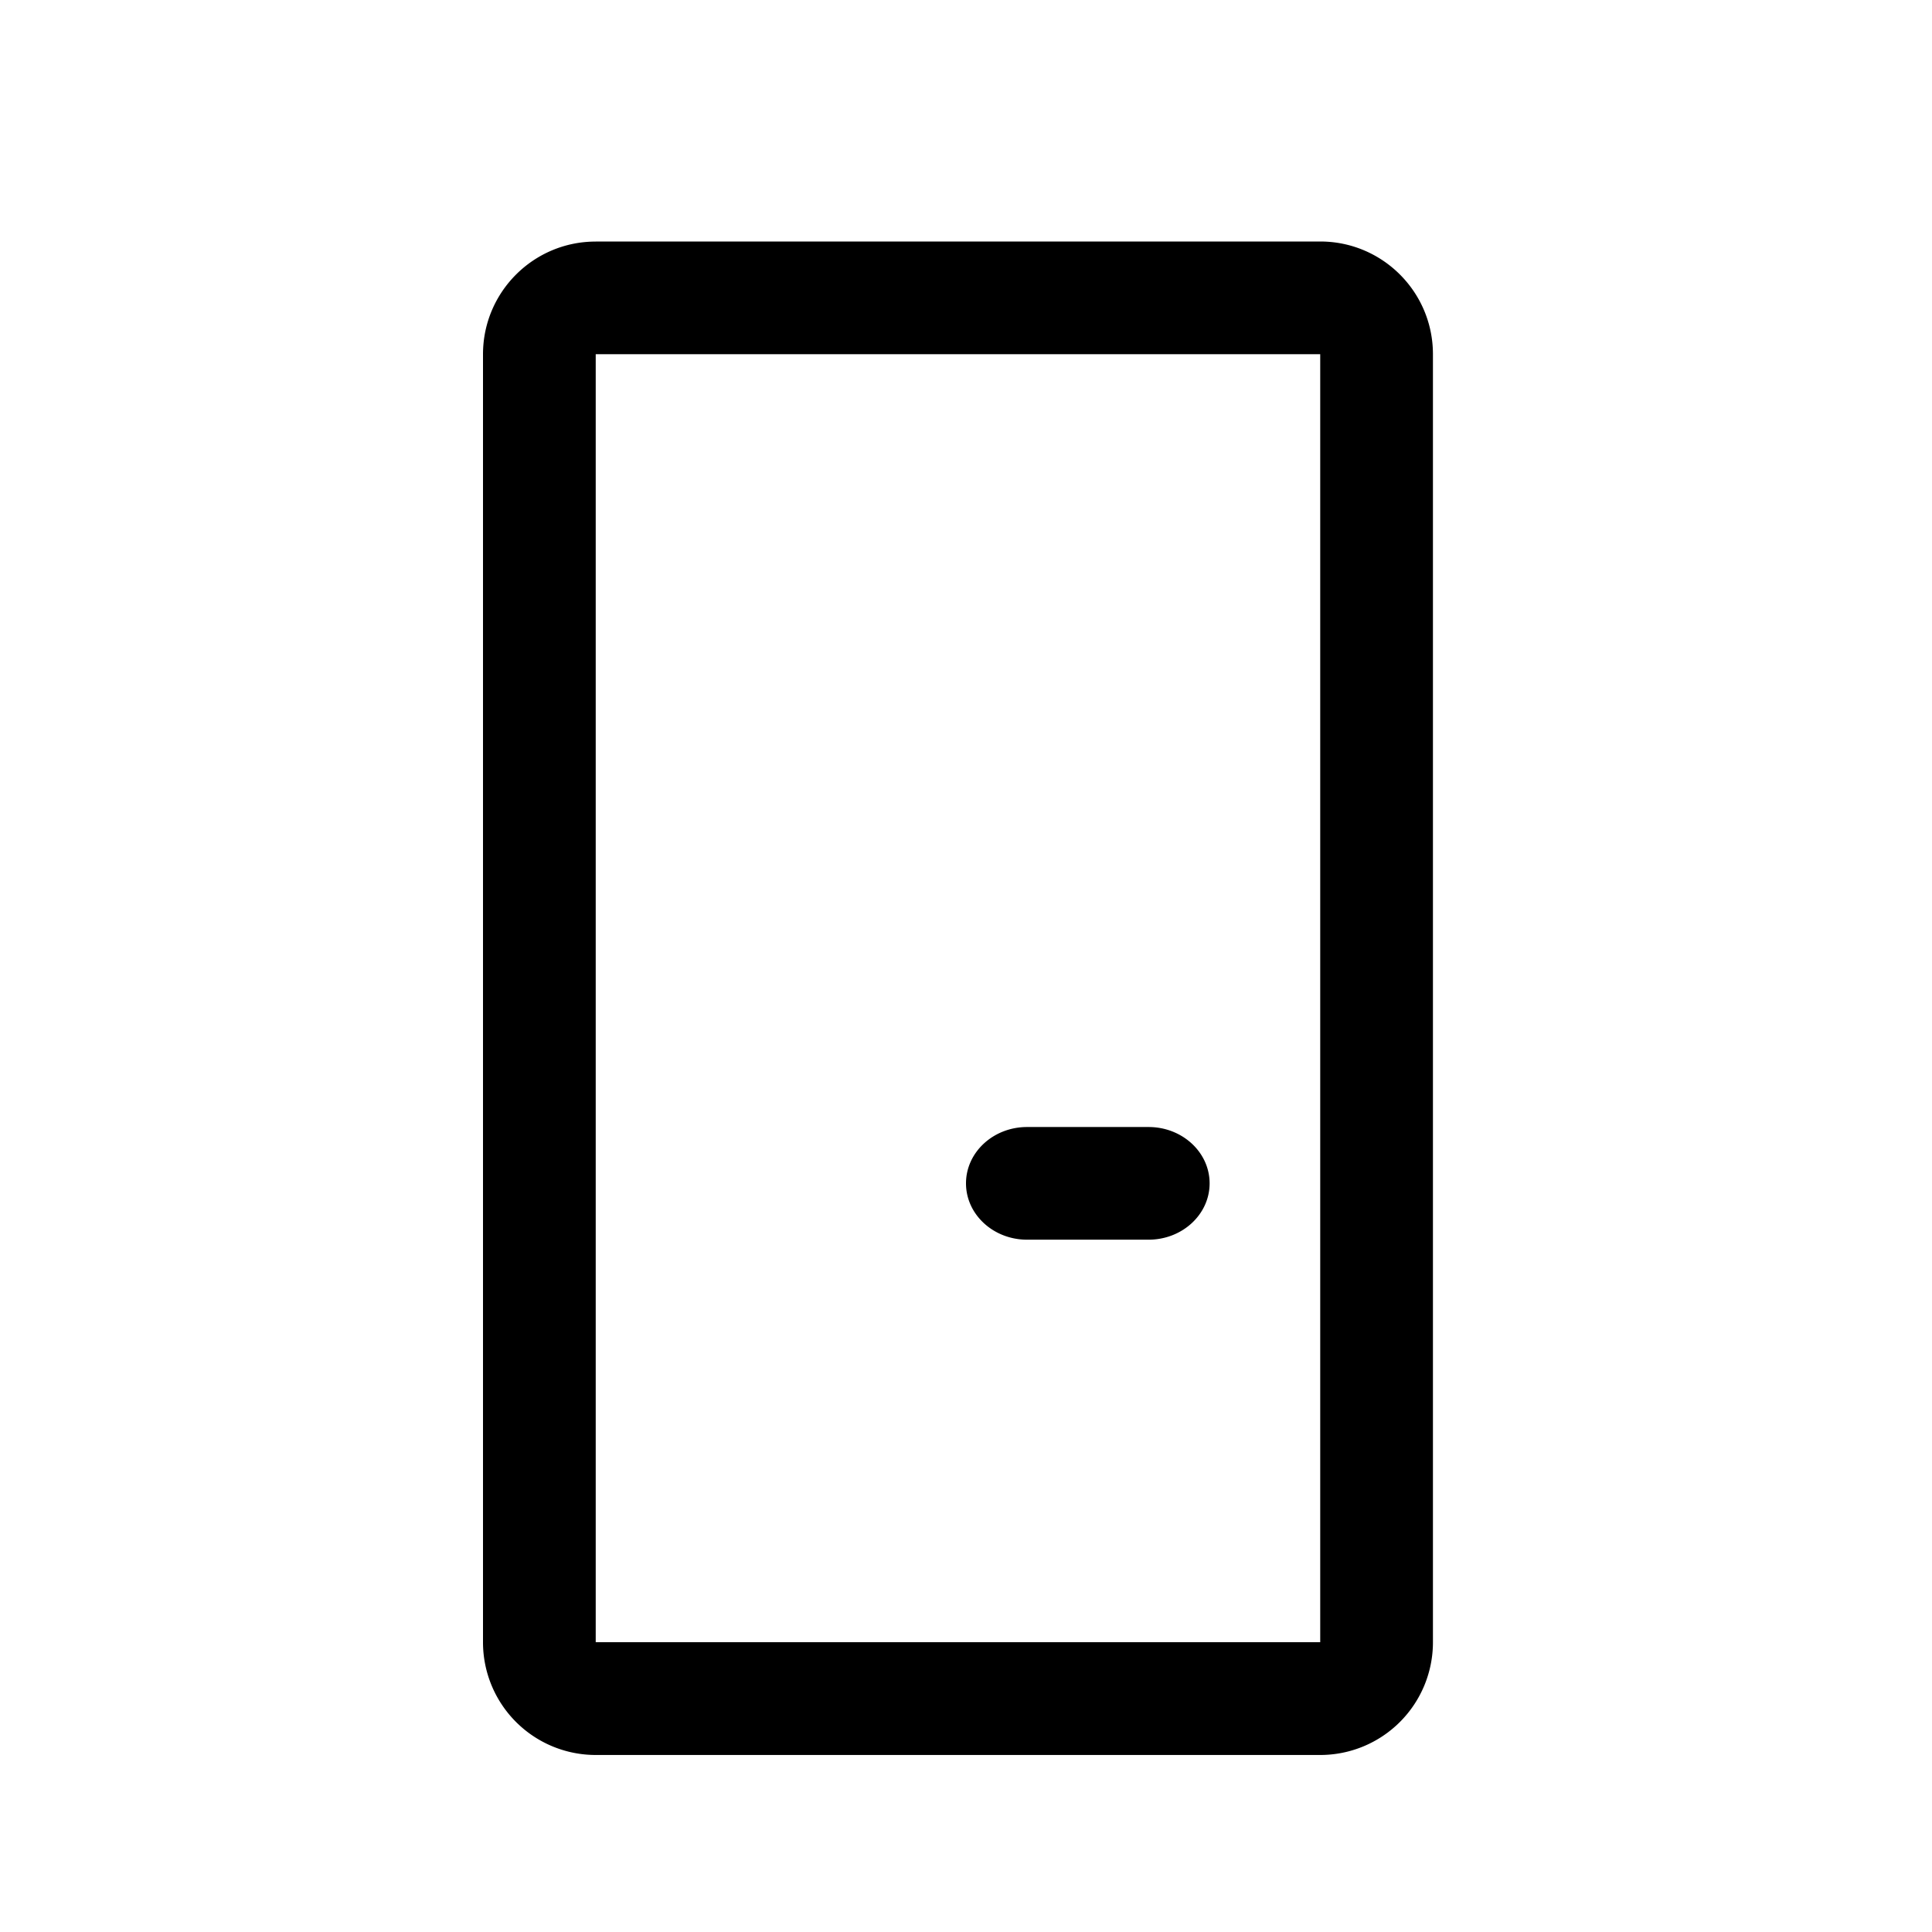 <svg xmlns="http://www.w3.org/2000/svg" width="1em" height="1em" viewBox="0 0 32 32" class="option-icon_optionIcon__xcAjn option-icon_removeFromMobile__5RE97"><path d="M9.867 4h12c1.031 0 1.867.836 1.867 1.867v21.334a1.867 1.867 0 01-1.867 1.867h-12A1.867 1.867 0 018 27.201V5.868c0-1.031.836-1.867 1.867-1.867zm0 1.867V27.2h12V5.867h-12zm9.157 12.8c.558 0 1.011.418 1.011.933s-.453.933-1.011.933h-2.013c-.558 0-1.011-.418-1.011-.933s.453-.933 1.011-.933h2.013z"></path></svg>